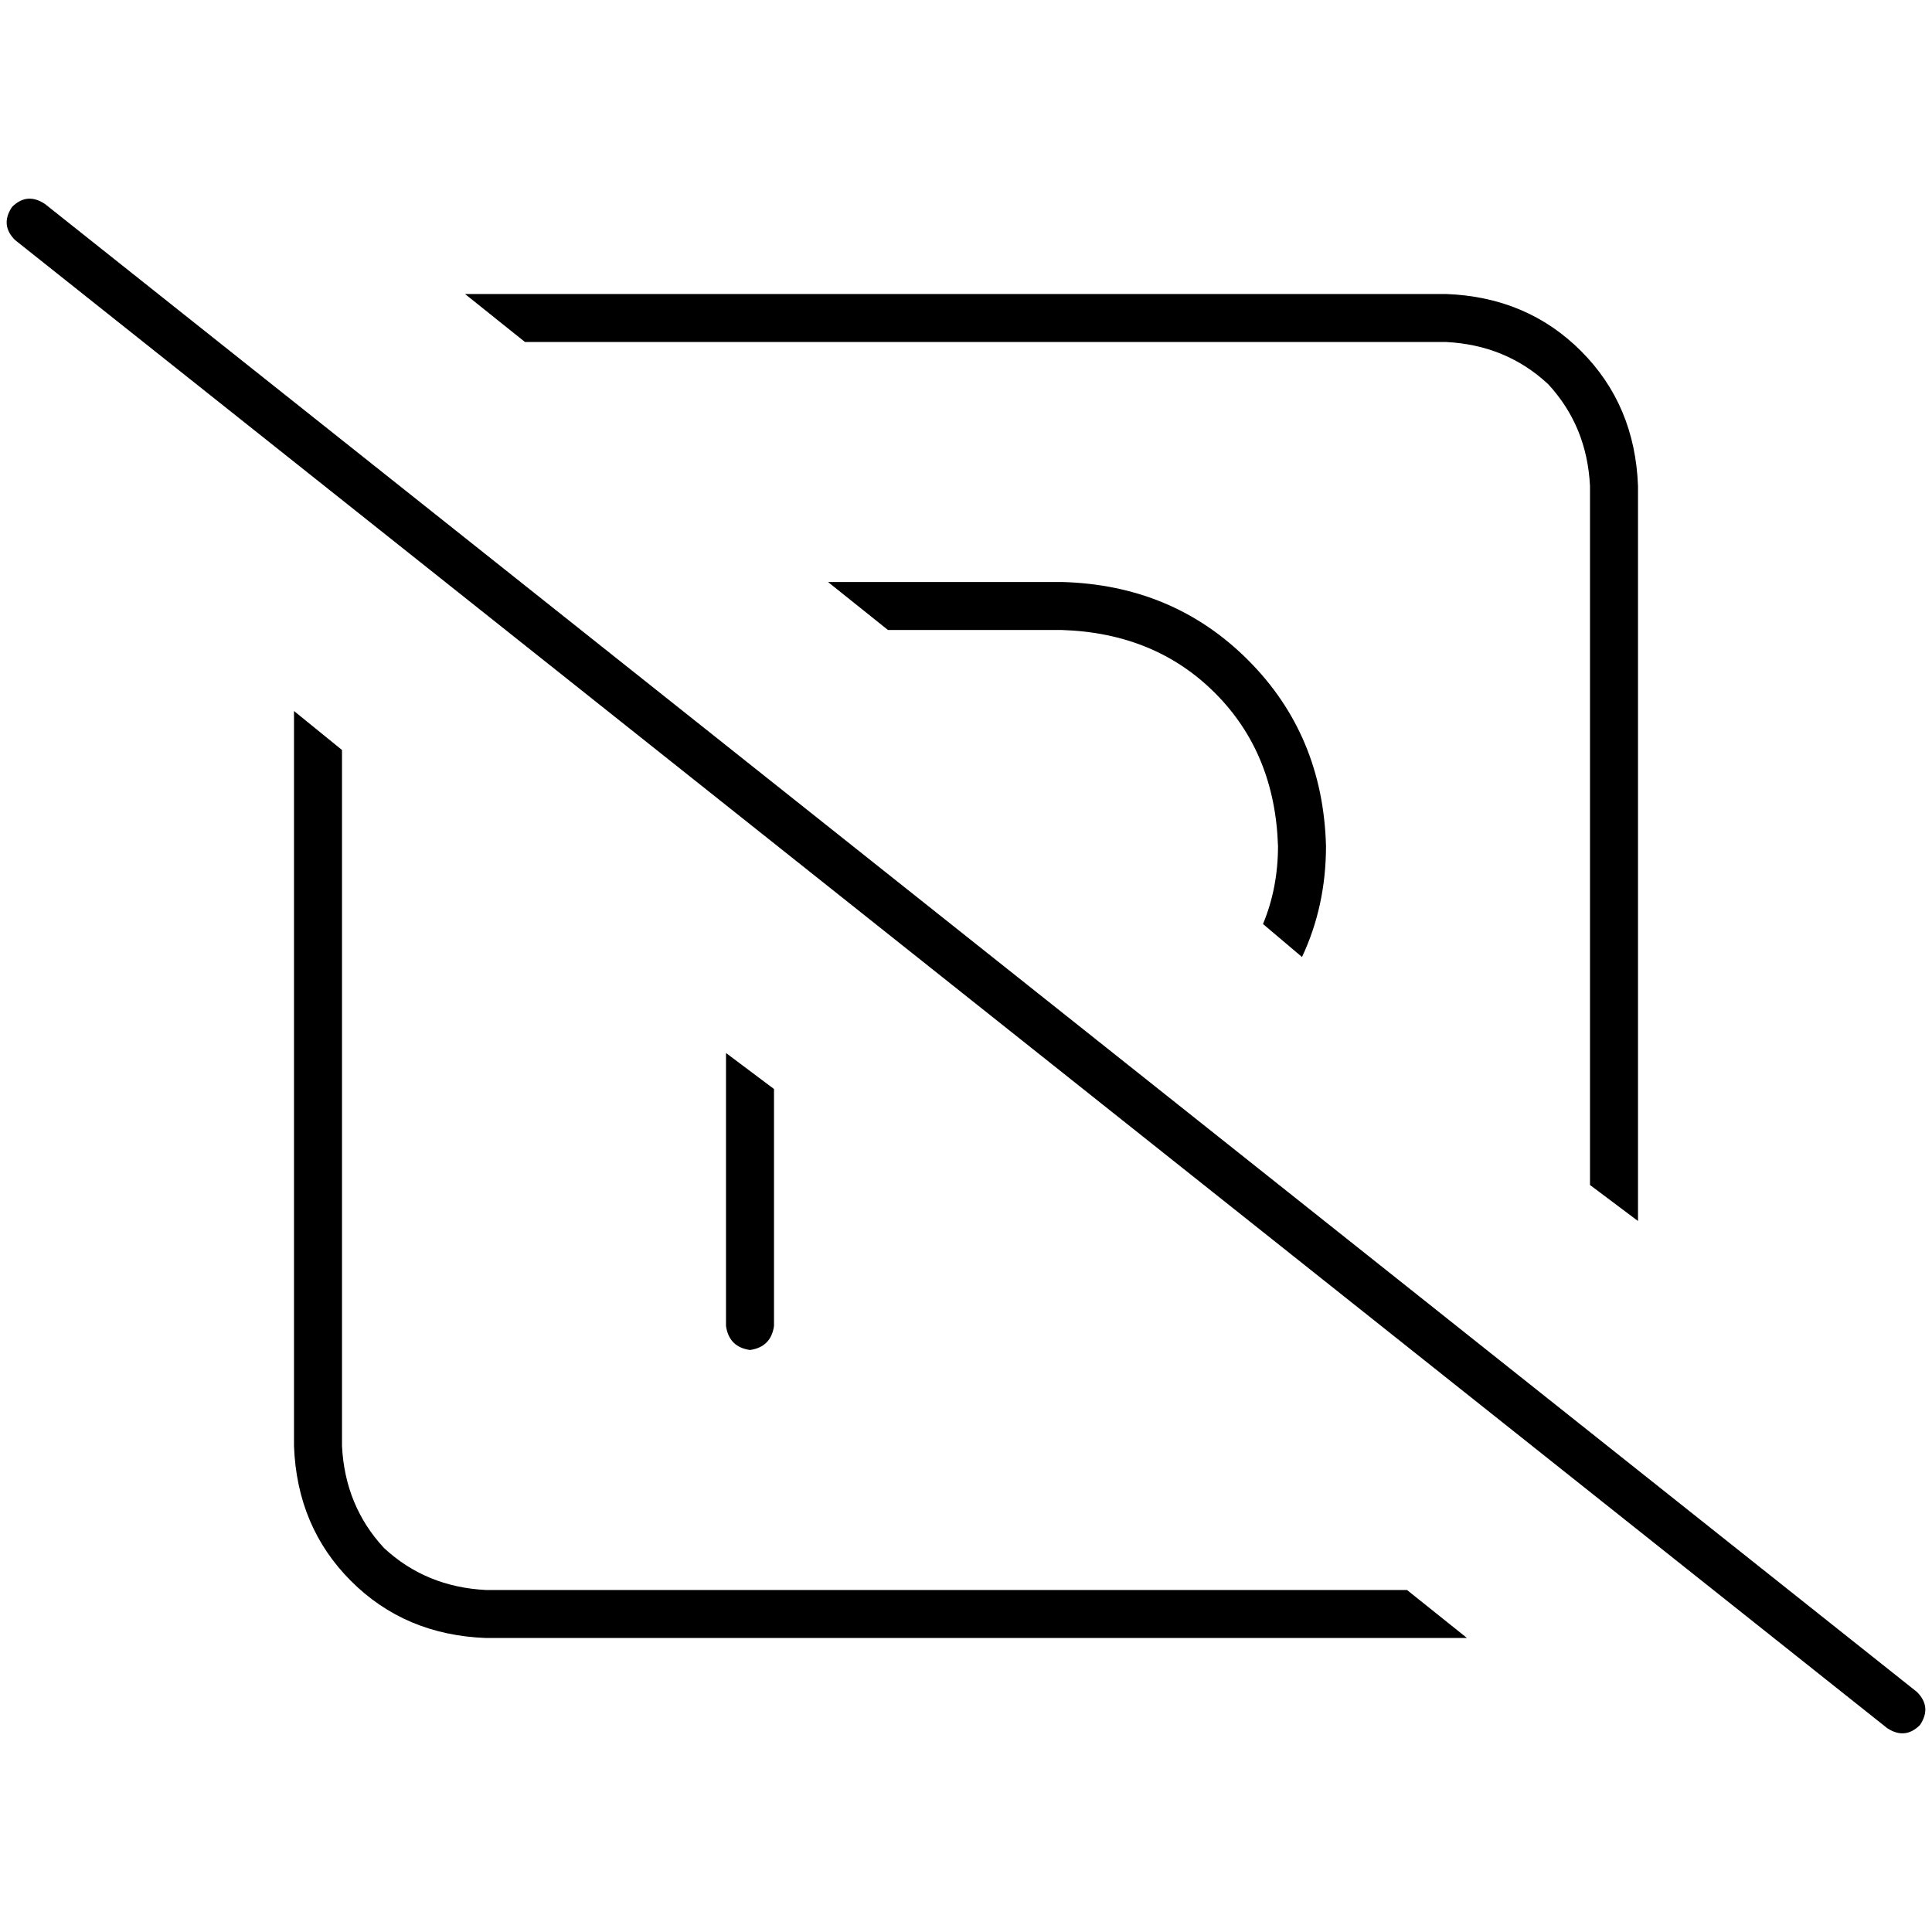 <svg xmlns="http://www.w3.org/2000/svg" viewBox="0 0 512 512">
  <path d="M 11.925 54.062 Q 7.155 50.882 3.18 54.857 Q 0 59.627 3.975 63.602 L 500.075 457.938 Q 504.845 461.118 508.82 457.143 Q 512 452.373 508.025 448.398 L 11.925 54.062 L 11.925 54.062 Z M 388.77 434.087 L 372.87 421.366 L 128.795 421.366 Q 112.894 420.571 101.764 410.236 Q 91.429 399.106 90.634 383.205 L 90.634 198.758 L 77.913 188.422 L 77.913 383.205 Q 78.708 404.671 93.019 418.981 Q 107.329 433.292 128.795 434.087 L 383.205 434.087 Q 386.385 434.087 388.77 434.087 L 388.77 434.087 Z M 123.23 77.913 L 139.13 90.634 L 383.205 90.634 Q 399.106 91.429 410.236 101.764 Q 420.571 112.894 421.366 128.795 L 421.366 314.037 L 434.087 323.578 L 434.087 128.795 Q 433.292 107.329 418.981 93.019 Q 404.671 78.708 383.205 77.913 L 128.795 77.913 Q 125.615 77.913 123.23 77.913 L 123.23 77.913 Z M 192.398 279.056 L 192.398 287.801 L 192.398 351.404 Q 193.193 356.969 198.758 357.764 Q 204.323 356.969 205.118 351.404 L 205.118 332.323 L 205.118 294.161 L 205.118 288.596 L 192.398 279.056 L 192.398 279.056 Z M 345.043 253.615 Q 351.404 240.099 351.404 224.199 Q 350.609 194.783 330.733 174.907 Q 310.857 155.031 281.441 154.236 L 219.429 154.236 L 235.329 166.957 L 281.441 166.957 Q 306.087 167.752 321.988 183.652 Q 337.888 199.553 338.683 224.199 Q 338.683 235.329 334.708 244.87 L 345.043 253.615 L 345.043 253.615 Z" />
</svg>